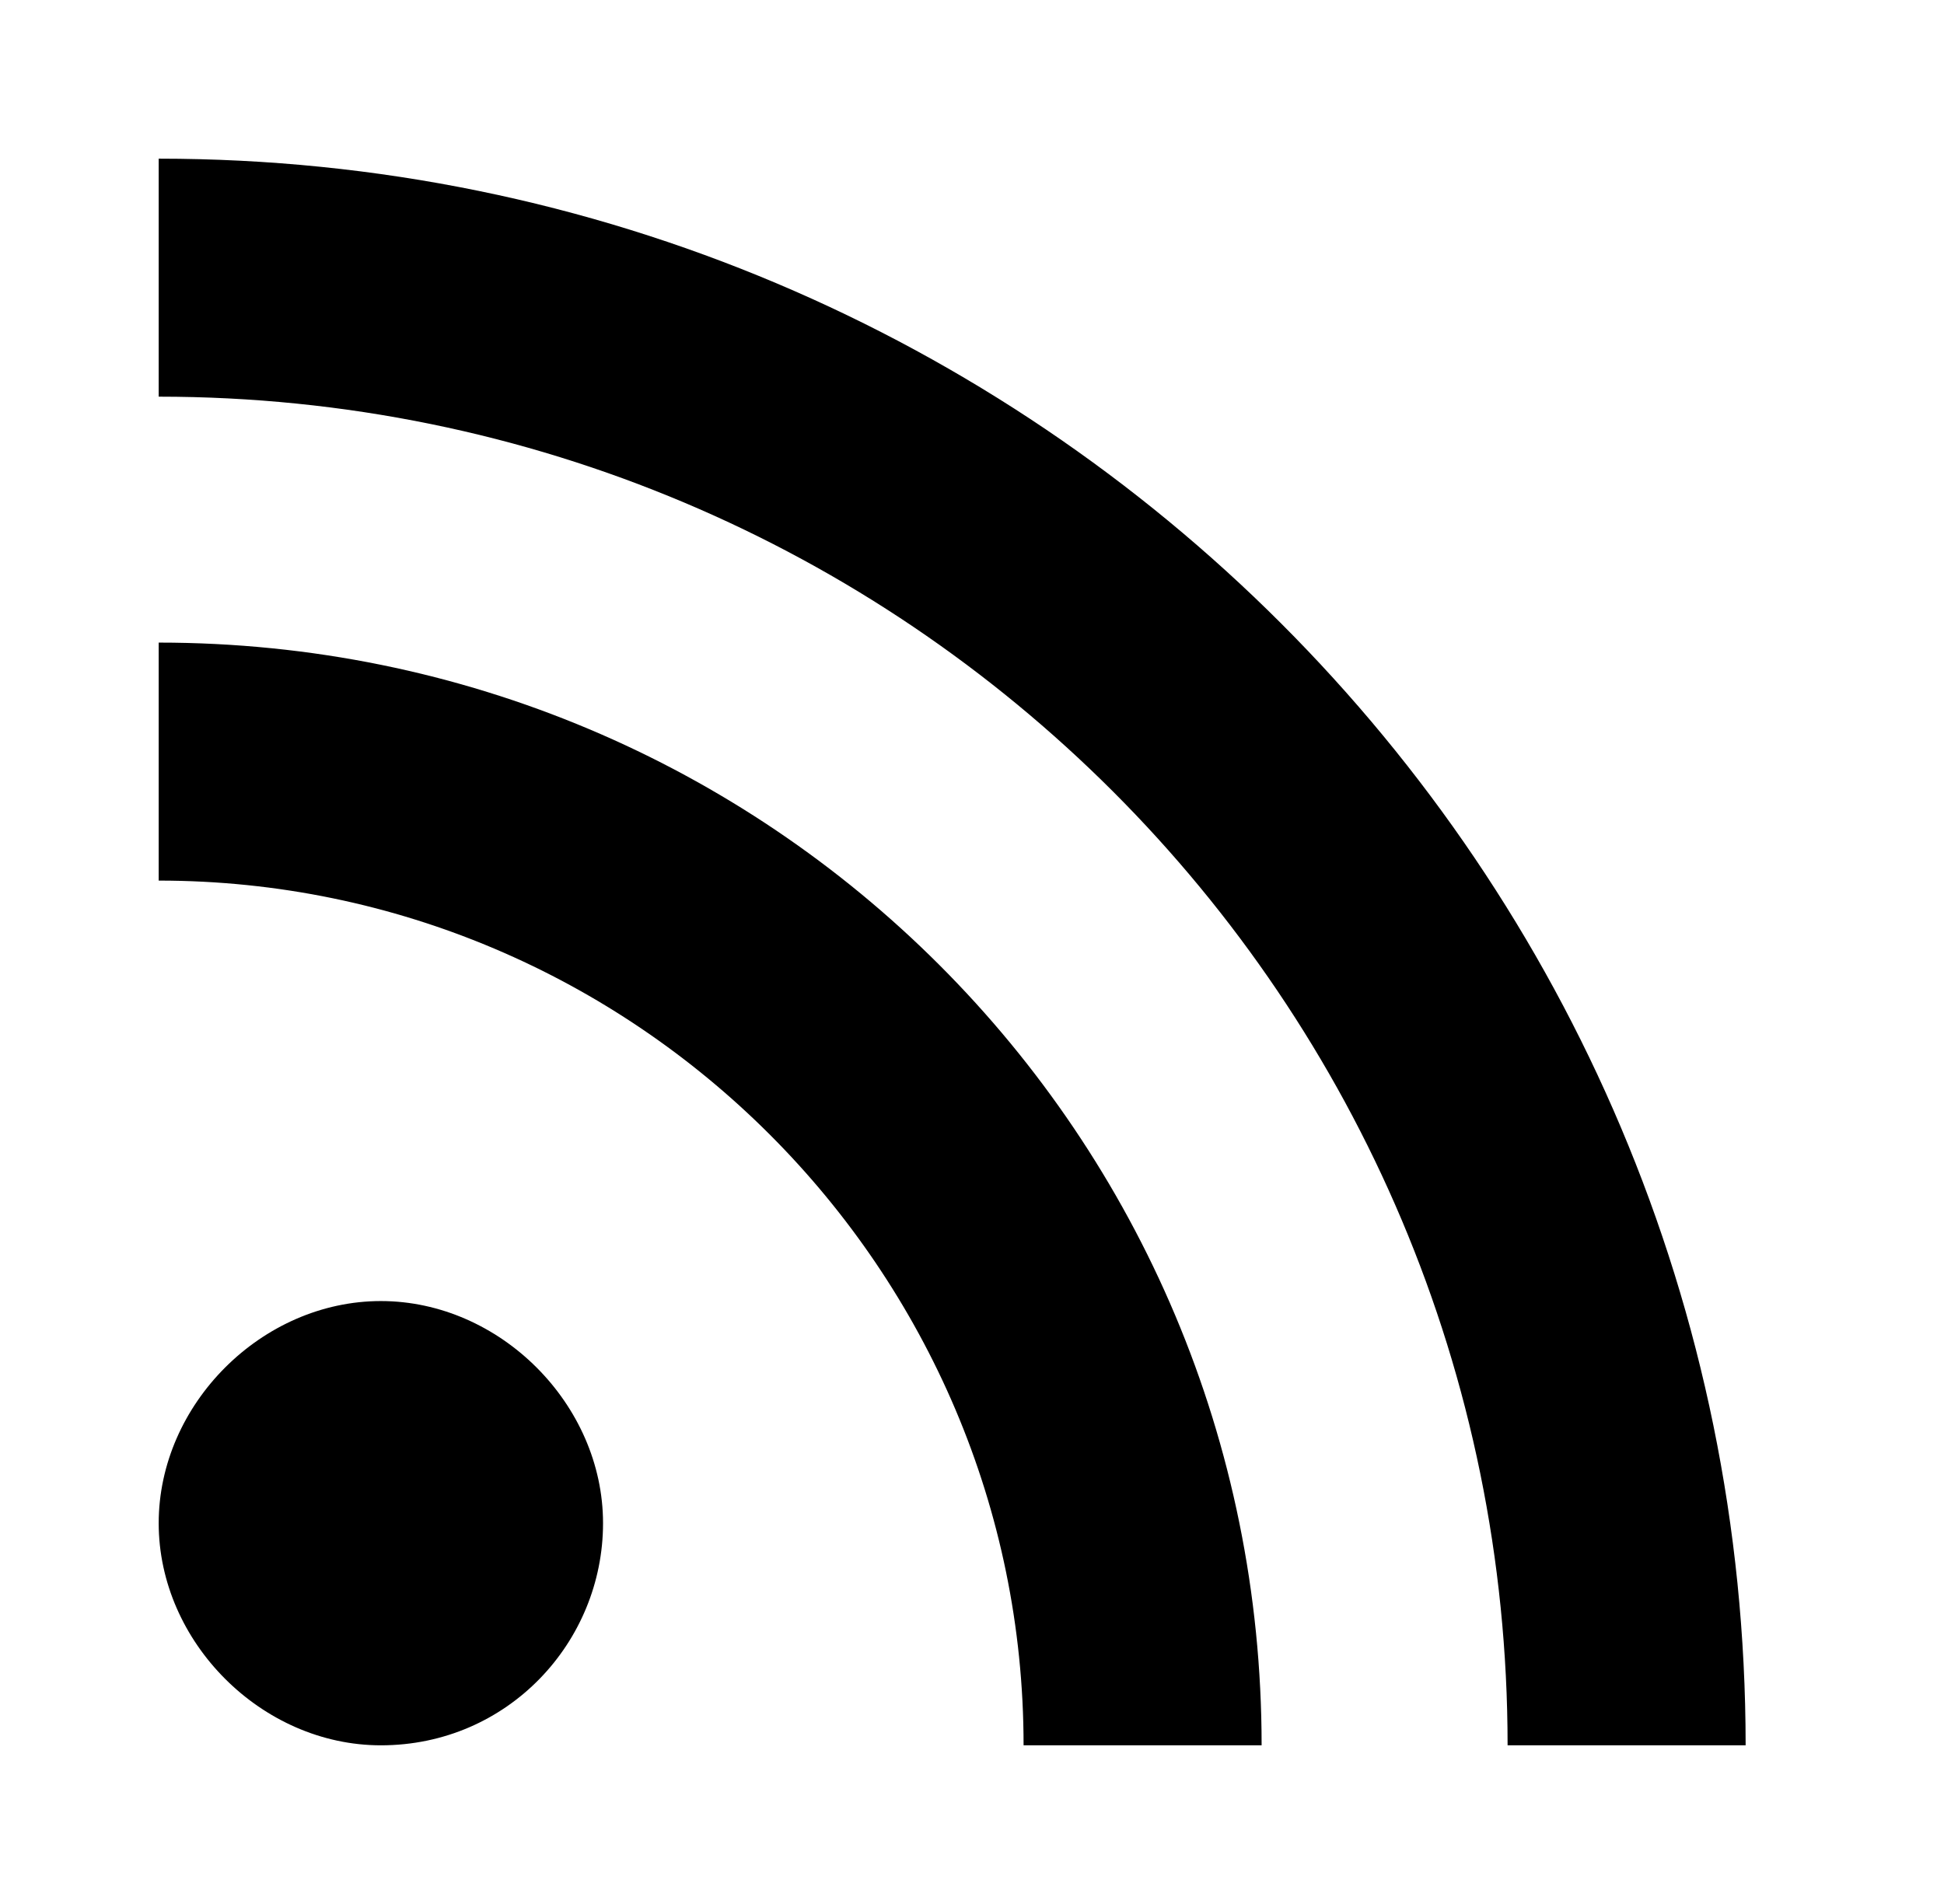 <?xml version="1.0" encoding="UTF-8" standalone="no"?>
<svg width="49px" height="48px" viewBox="0 0 49 48" version="1.1" xmlns="http://www.w3.org/2000/svg" xmlns:xlink="http://www.w3.org/1999/xlink">
    <defs></defs>
    <g stroke="none" stroke-width="1" fill="none" fill-rule="evenodd">
        <g transform="translate(0, 0)" fill="#000000">
            <path d="M9.6,44 L9.6,44 C6.6,44 4,41.4 4,38.4 L4,38.4 C4,35.4 6.6,32.8 9.6,32.8 L9.6,32.8 C12.6,32.8 15.2,35.4 15.2,38.4 L15.2,38.4 C15.2,41.4 12.8,44 9.6,44 L9.6,44 L9.6,44 Z M4,4 L4,10 C22.8,10 38,25.2 38,44 L44,44 C44,21.9 26.1,4 4,4 L4,4 L4,4 Z M4,16.2 L4,22.2 C16,22.2 25.8,32 25.8,44 L31.8,44 C31.8,28.6 19.4,16.2 4,16.2 L4,16.2 L4,16.2 Z"></path>
        </g>
    </g>
</svg>